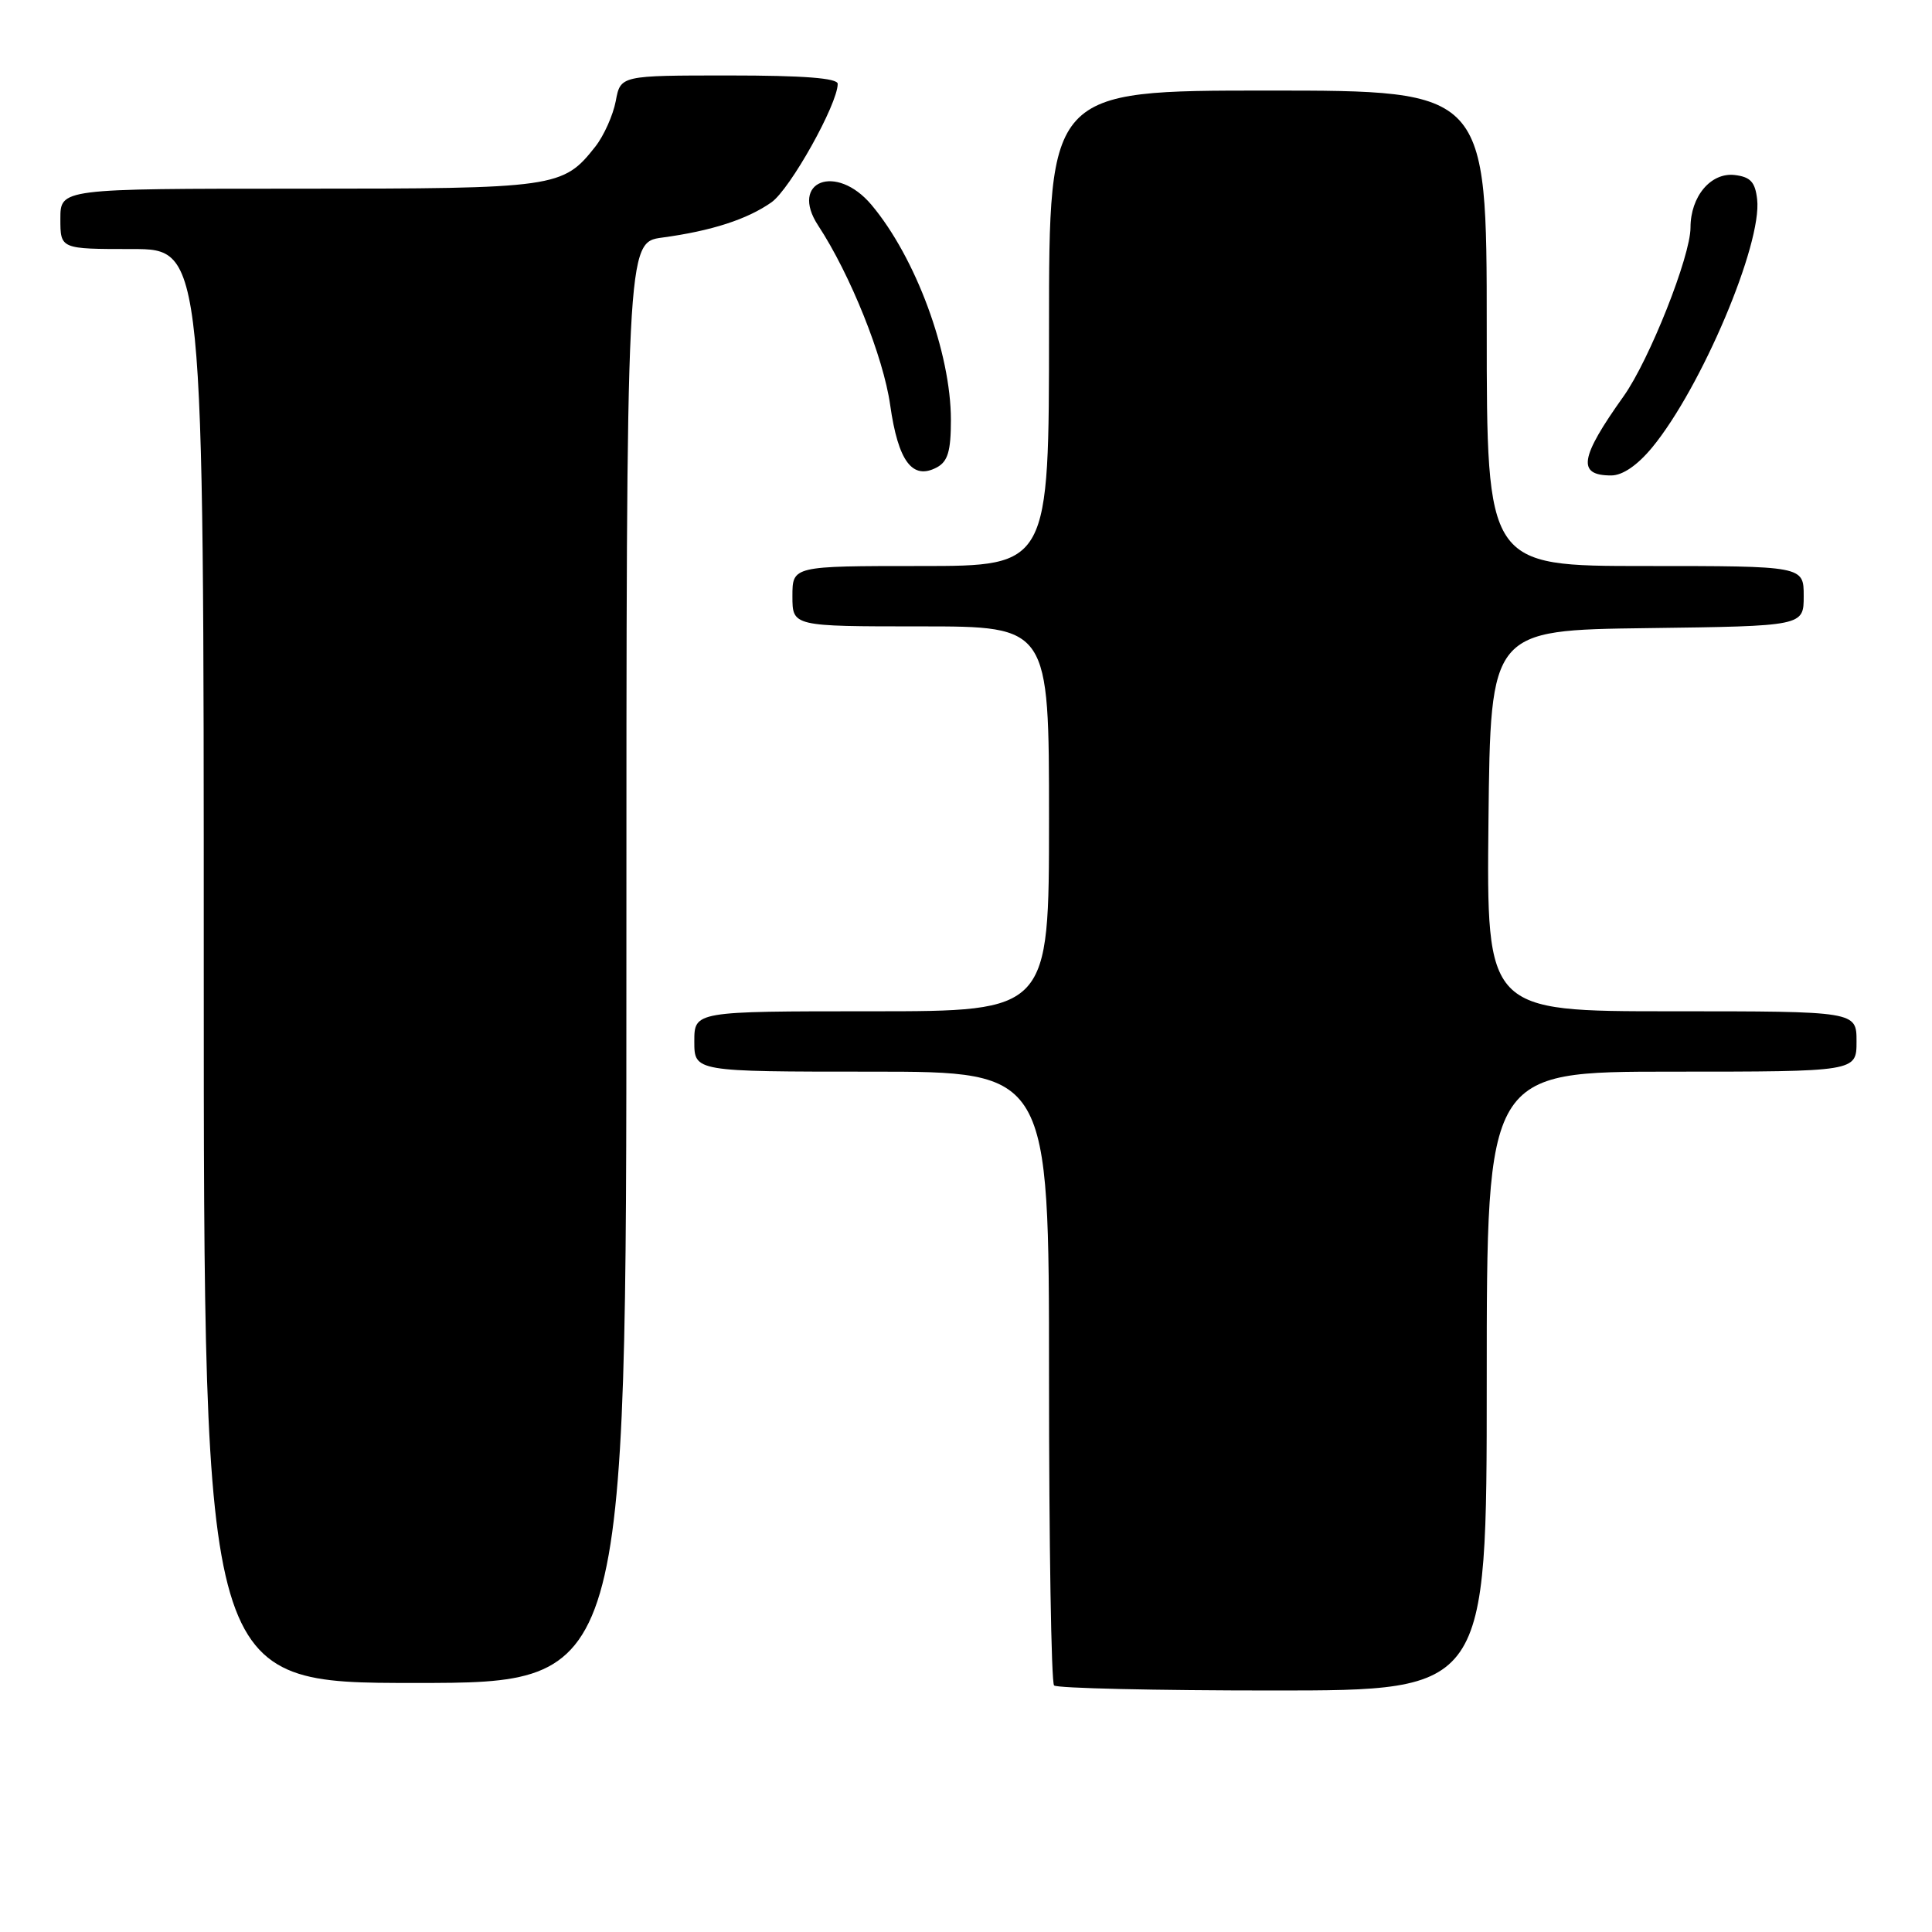 <?xml version="1.0" encoding="UTF-8" standalone="no"?>
<!DOCTYPE svg PUBLIC "-//W3C//DTD SVG 1.1//EN" "http://www.w3.org/Graphics/SVG/1.1/DTD/svg11.dtd" >
<svg xmlns="http://www.w3.org/2000/svg" xmlns:xlink="http://www.w3.org/1999/xlink" version="1.1" viewBox="0 0 256 256">
 <g >
 <path fill="currentColor"
d=" M 197.00 183.00 C 197.00 142.00 197.00 142.00 221.50 142.00 C 246.00 142.00 246.00 142.00 246.00 138.00 C 246.00 134.00 246.00 134.00 221.48 134.00 C 196.97 134.00 196.97 134.00 197.23 108.75 C 197.50 83.50 197.50 83.50 218.25 83.23 C 239.00 82.96 239.00 82.96 239.00 78.98 C 239.00 75.00 239.00 75.00 218.00 75.00 C 197.00 75.00 197.00 75.00 197.00 43.50 C 197.00 12.00 197.00 12.00 168.00 12.00 C 139.00 12.00 139.00 12.00 139.00 43.50 C 139.00 75.00 139.00 75.00 122.00 75.00 C 105.00 75.00 105.00 75.00 105.00 79.00 C 105.00 83.00 105.00 83.00 122.00 83.00 C 139.00 83.00 139.00 83.00 139.00 108.50 C 139.00 134.00 139.00 134.00 115.50 134.00 C 92.00 134.00 92.00 134.00 92.00 138.00 C 92.00 142.00 92.00 142.00 115.50 142.00 C 139.00 142.00 139.00 142.00 139.00 182.33 C 139.00 204.52 139.30 222.97 139.67 223.33 C 140.03 223.70 153.08 224.00 168.67 224.00 C 197.00 224.00 197.00 224.00 197.00 183.00 Z  M 83.00 127.56 C 83.00 32.12 83.00 32.12 87.75 31.48 C 94.27 30.60 99.00 29.07 102.22 26.81 C 104.69 25.08 111.00 13.79 111.00 11.11 C 111.00 10.35 106.46 10.00 96.61 10.00 C 82.22 10.00 82.22 10.00 81.59 13.40 C 81.23 15.27 80.02 17.98 78.89 19.42 C 74.59 24.88 73.73 25.00 39.55 25.00 C 8.00 25.00 8.00 25.00 8.00 29.00 C 8.00 33.00 8.00 33.00 17.50 33.00 C 27.00 33.00 27.00 33.00 27.00 128.00 C 27.00 223.00 27.00 223.00 55.00 223.00 C 83.00 223.00 83.00 223.00 83.00 127.56 Z  M 126.00 55.65 C 126.00 46.74 121.34 34.12 115.47 27.14 C 110.80 21.59 104.56 24.01 108.41 29.88 C 112.67 36.36 117.05 47.29 117.95 53.65 C 119.01 61.14 120.90 63.66 124.14 61.93 C 125.59 61.15 126.00 59.78 126.00 55.65 Z  M 218.92 59.29 C 225.44 51.37 233.51 32.32 232.83 26.41 C 232.57 24.11 231.94 23.44 229.85 23.19 C 226.69 22.83 224.00 26.03 224.00 30.16 C 224.00 33.96 218.55 47.70 215.14 52.50 C 209.31 60.68 208.95 63.00 213.49 63.00 C 215.00 63.00 216.96 61.66 218.92 59.29 Z "/>
</g>
</svg>
